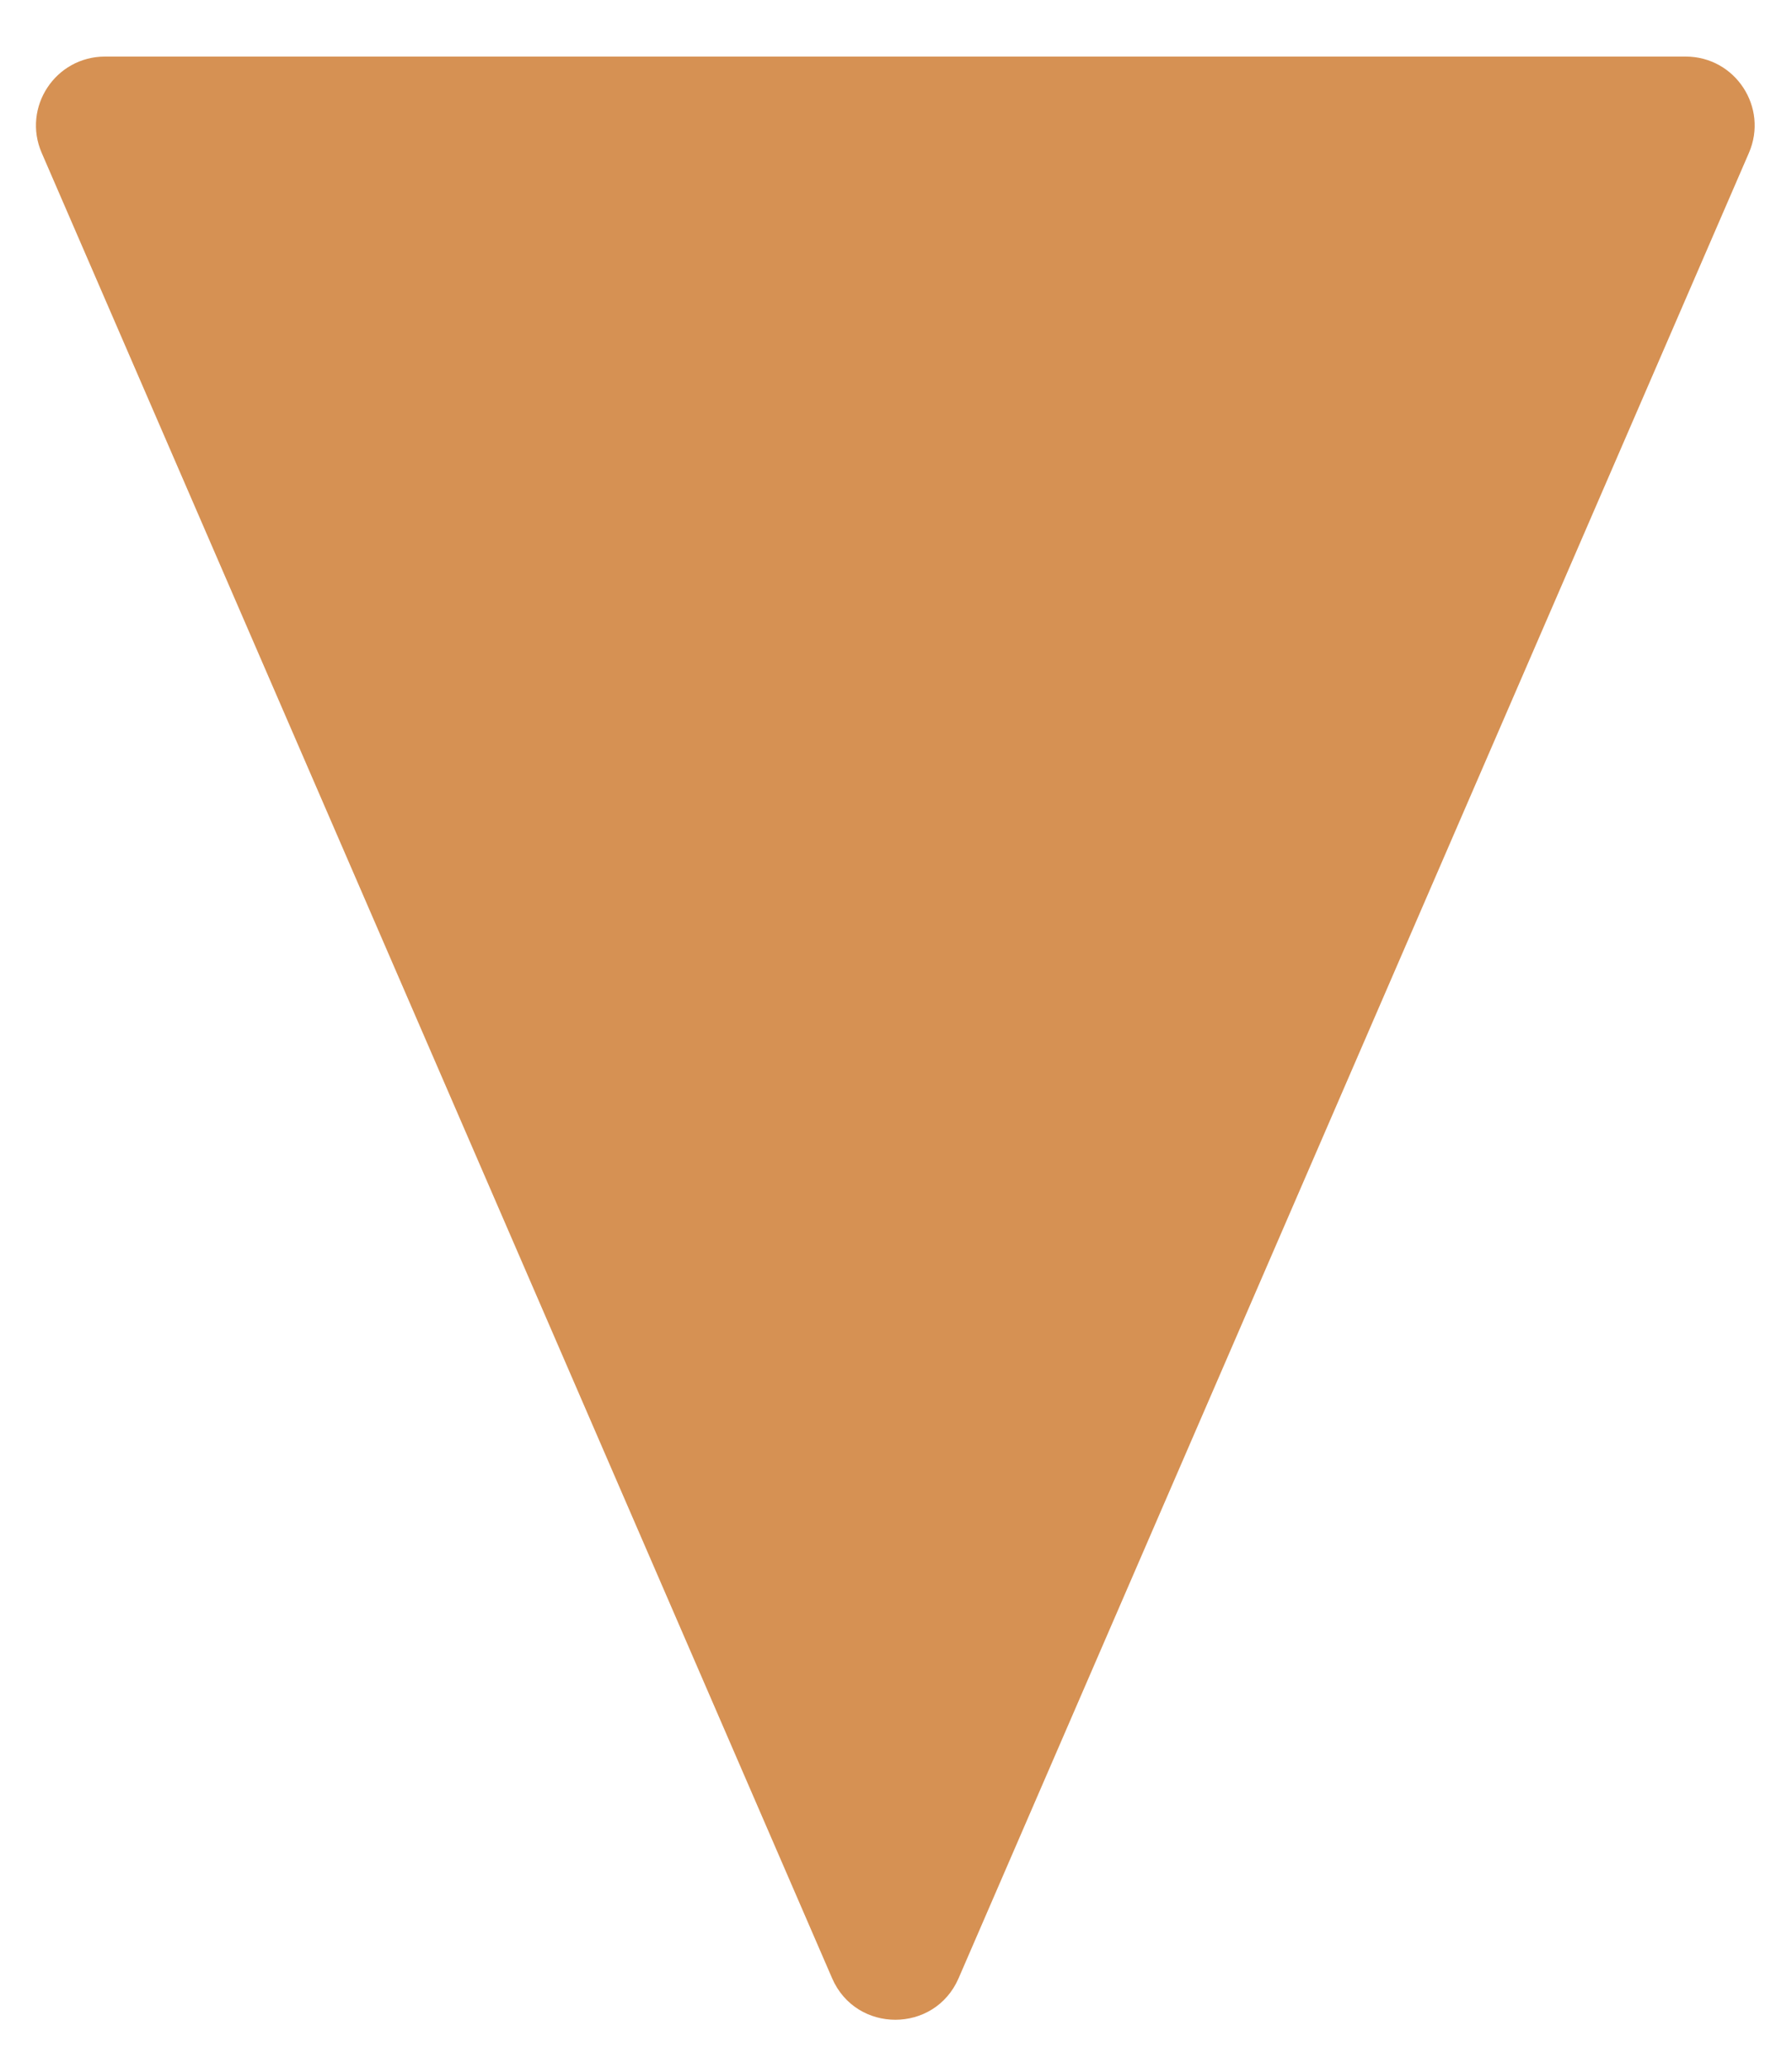 <svg width="26" height="30" viewBox="0 0 26 30" fill="none" xmlns="http://www.w3.org/2000/svg">
<path d="M13.908 28.702C13.56 29.505 12.421 29.505 12.073 28.702L0.605 2.218C0.319 1.558 0.803 0.821 1.523 0.821L24.458 0.821C25.177 0.821 25.661 1.558 25.375 2.218L13.908 28.702Z" fill="#D69153"/>
</svg>
